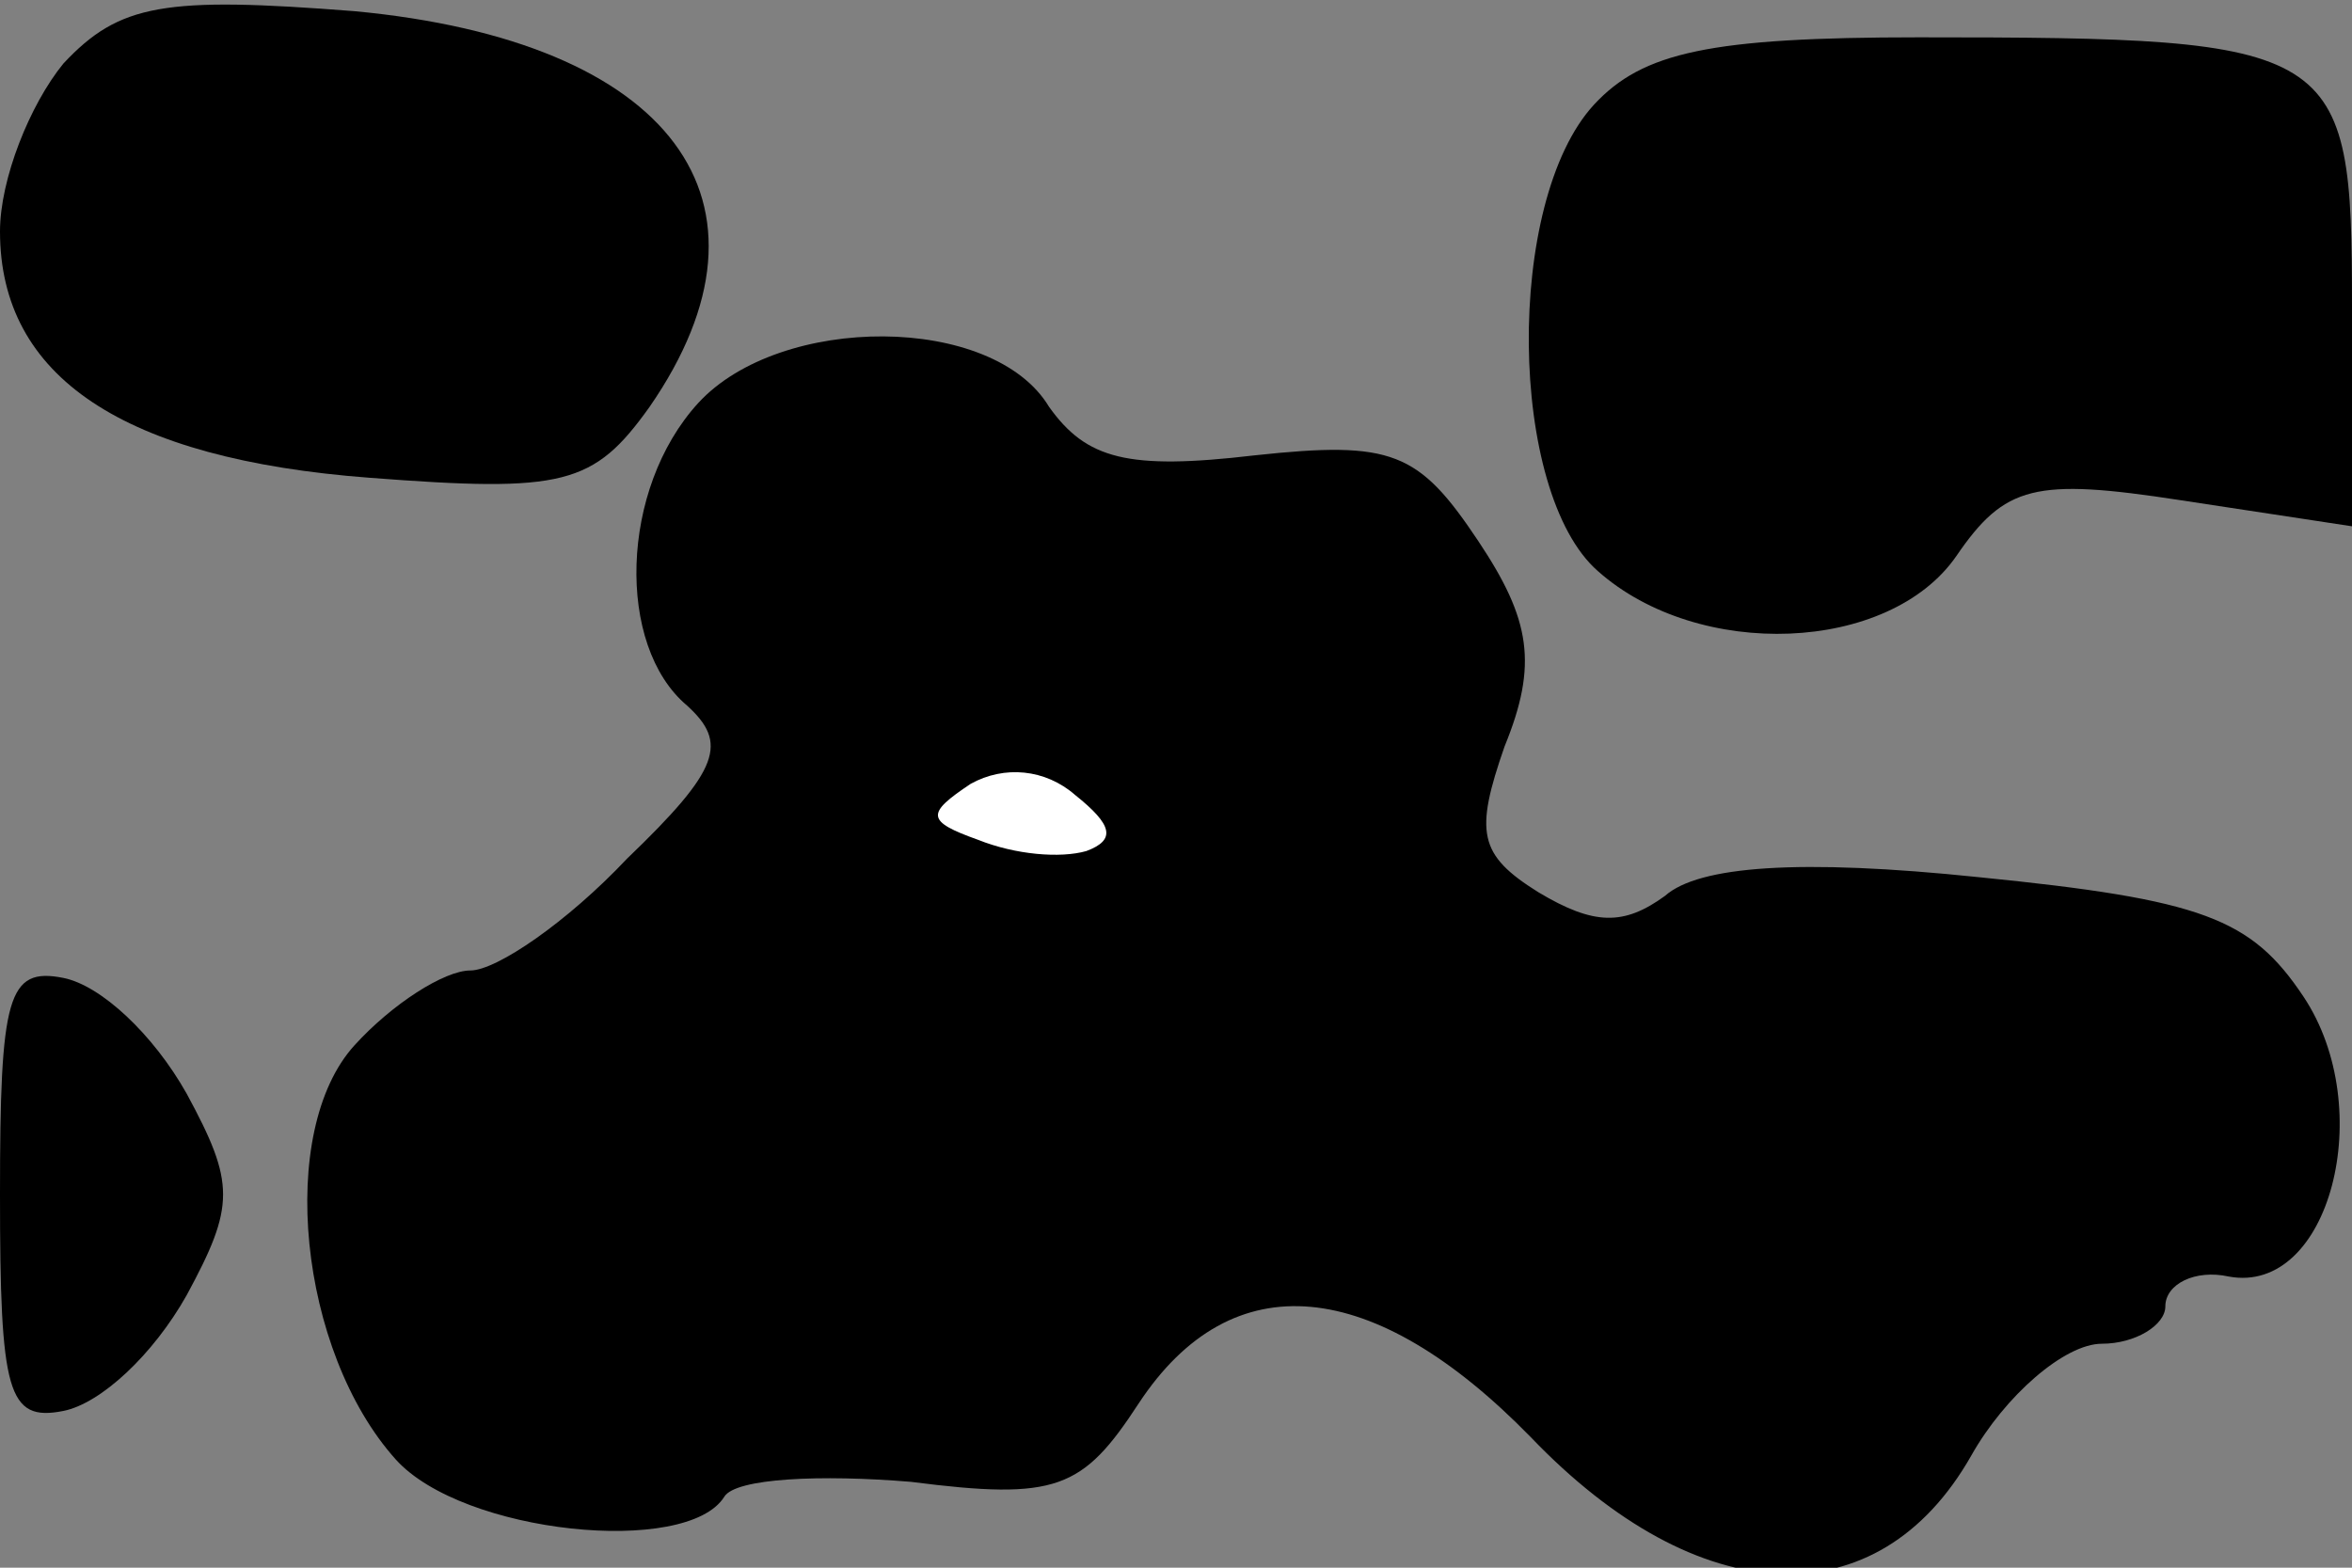 <?xml version="1.0" standalone="no"?>
<!DOCTYPE svg PUBLIC "-//W3C//DTD SVG 20010904//EN"
 "http://www.w3.org/TR/2001/REC-SVG-20010904/DTD/svg10.dtd">
<svg version="1.0" xmlns="http://www.w3.org/2000/svg"
 width="63pt" height="42pt" viewBox="0 0 63 42"
 preserveAspectRatio="xMidYMid meet">
<rect x="0" y="0" width="63" height="42" fill="#808080" stroke="none"/>
<g transform="translate(0,42) scale(0.1,-0.1)"
fill="#000000" stroke="none">
<path fill="#000000" stroke="none" d="M17 403 c-9 -11 -17 -31 -17 -45 0 -39
33 -61 99 -66 52 -4 60 -2 75 19 38 55 6 98 -79 106 -51 4 -63 2 -78 -14z"/>
<path fill="#000000" stroke="none" d="M427 392 c-24 -26 -23 -104 1 -125 27
-24 78 -22 96 4 13 19 21 21 60 15 l46 -7 0 59 c0 70 -3 72 -116 72 -56 0 -74
-4 -87 -18z"/>
<path fill="#000000" stroke="none" d="M187 312 c-21 -23 -22 -65 -3 -81 11
-10 9 -17 -16 -41 -16 -17 -35 -30 -42 -30 -7 0 -21 -9 -31 -20 -21 -23 -15
-82 11 -111 18 -20 78 -26 88 -10 3 5 26 6 50 4 39 -5 46 -2 61 21 25 38 63
34 105 -9 45 -47 93 -49 118 -5 9 16 25 30 35 30 9 0 17 5 17 10 0 6 8 10 17
8 27 -5 40 45 20 75 -14 21 -27 26 -87 32 -48 5 -75 3 -84 -5 -11 -8 -19 -8
-34 1 -16 10 -17 16 -9 39 9 22 7 34 -7 55 -16 24 -23 27 -60 23 -34 -4 -45
-1 -55 13 -15 25 -72 25 -94 1z"/>
<path fill="#ffffff" stroke="none" d="M291 192 c-7 -2 -19 -1 -29 3 -14 5
-14 7 -2 15 9 5 20 4 28 -3 10 -8 11 -12 3 -15z"/>
<path fill="#000000" stroke="none" d="M0 100 c0 -53 2 -61 17 -58 10 2 24 15
33 31 13 24 13 30 0 54 -9 16 -23 29 -33 31 -15 3 -17 -5 -17 -58z"/>
</g>
</svg>
